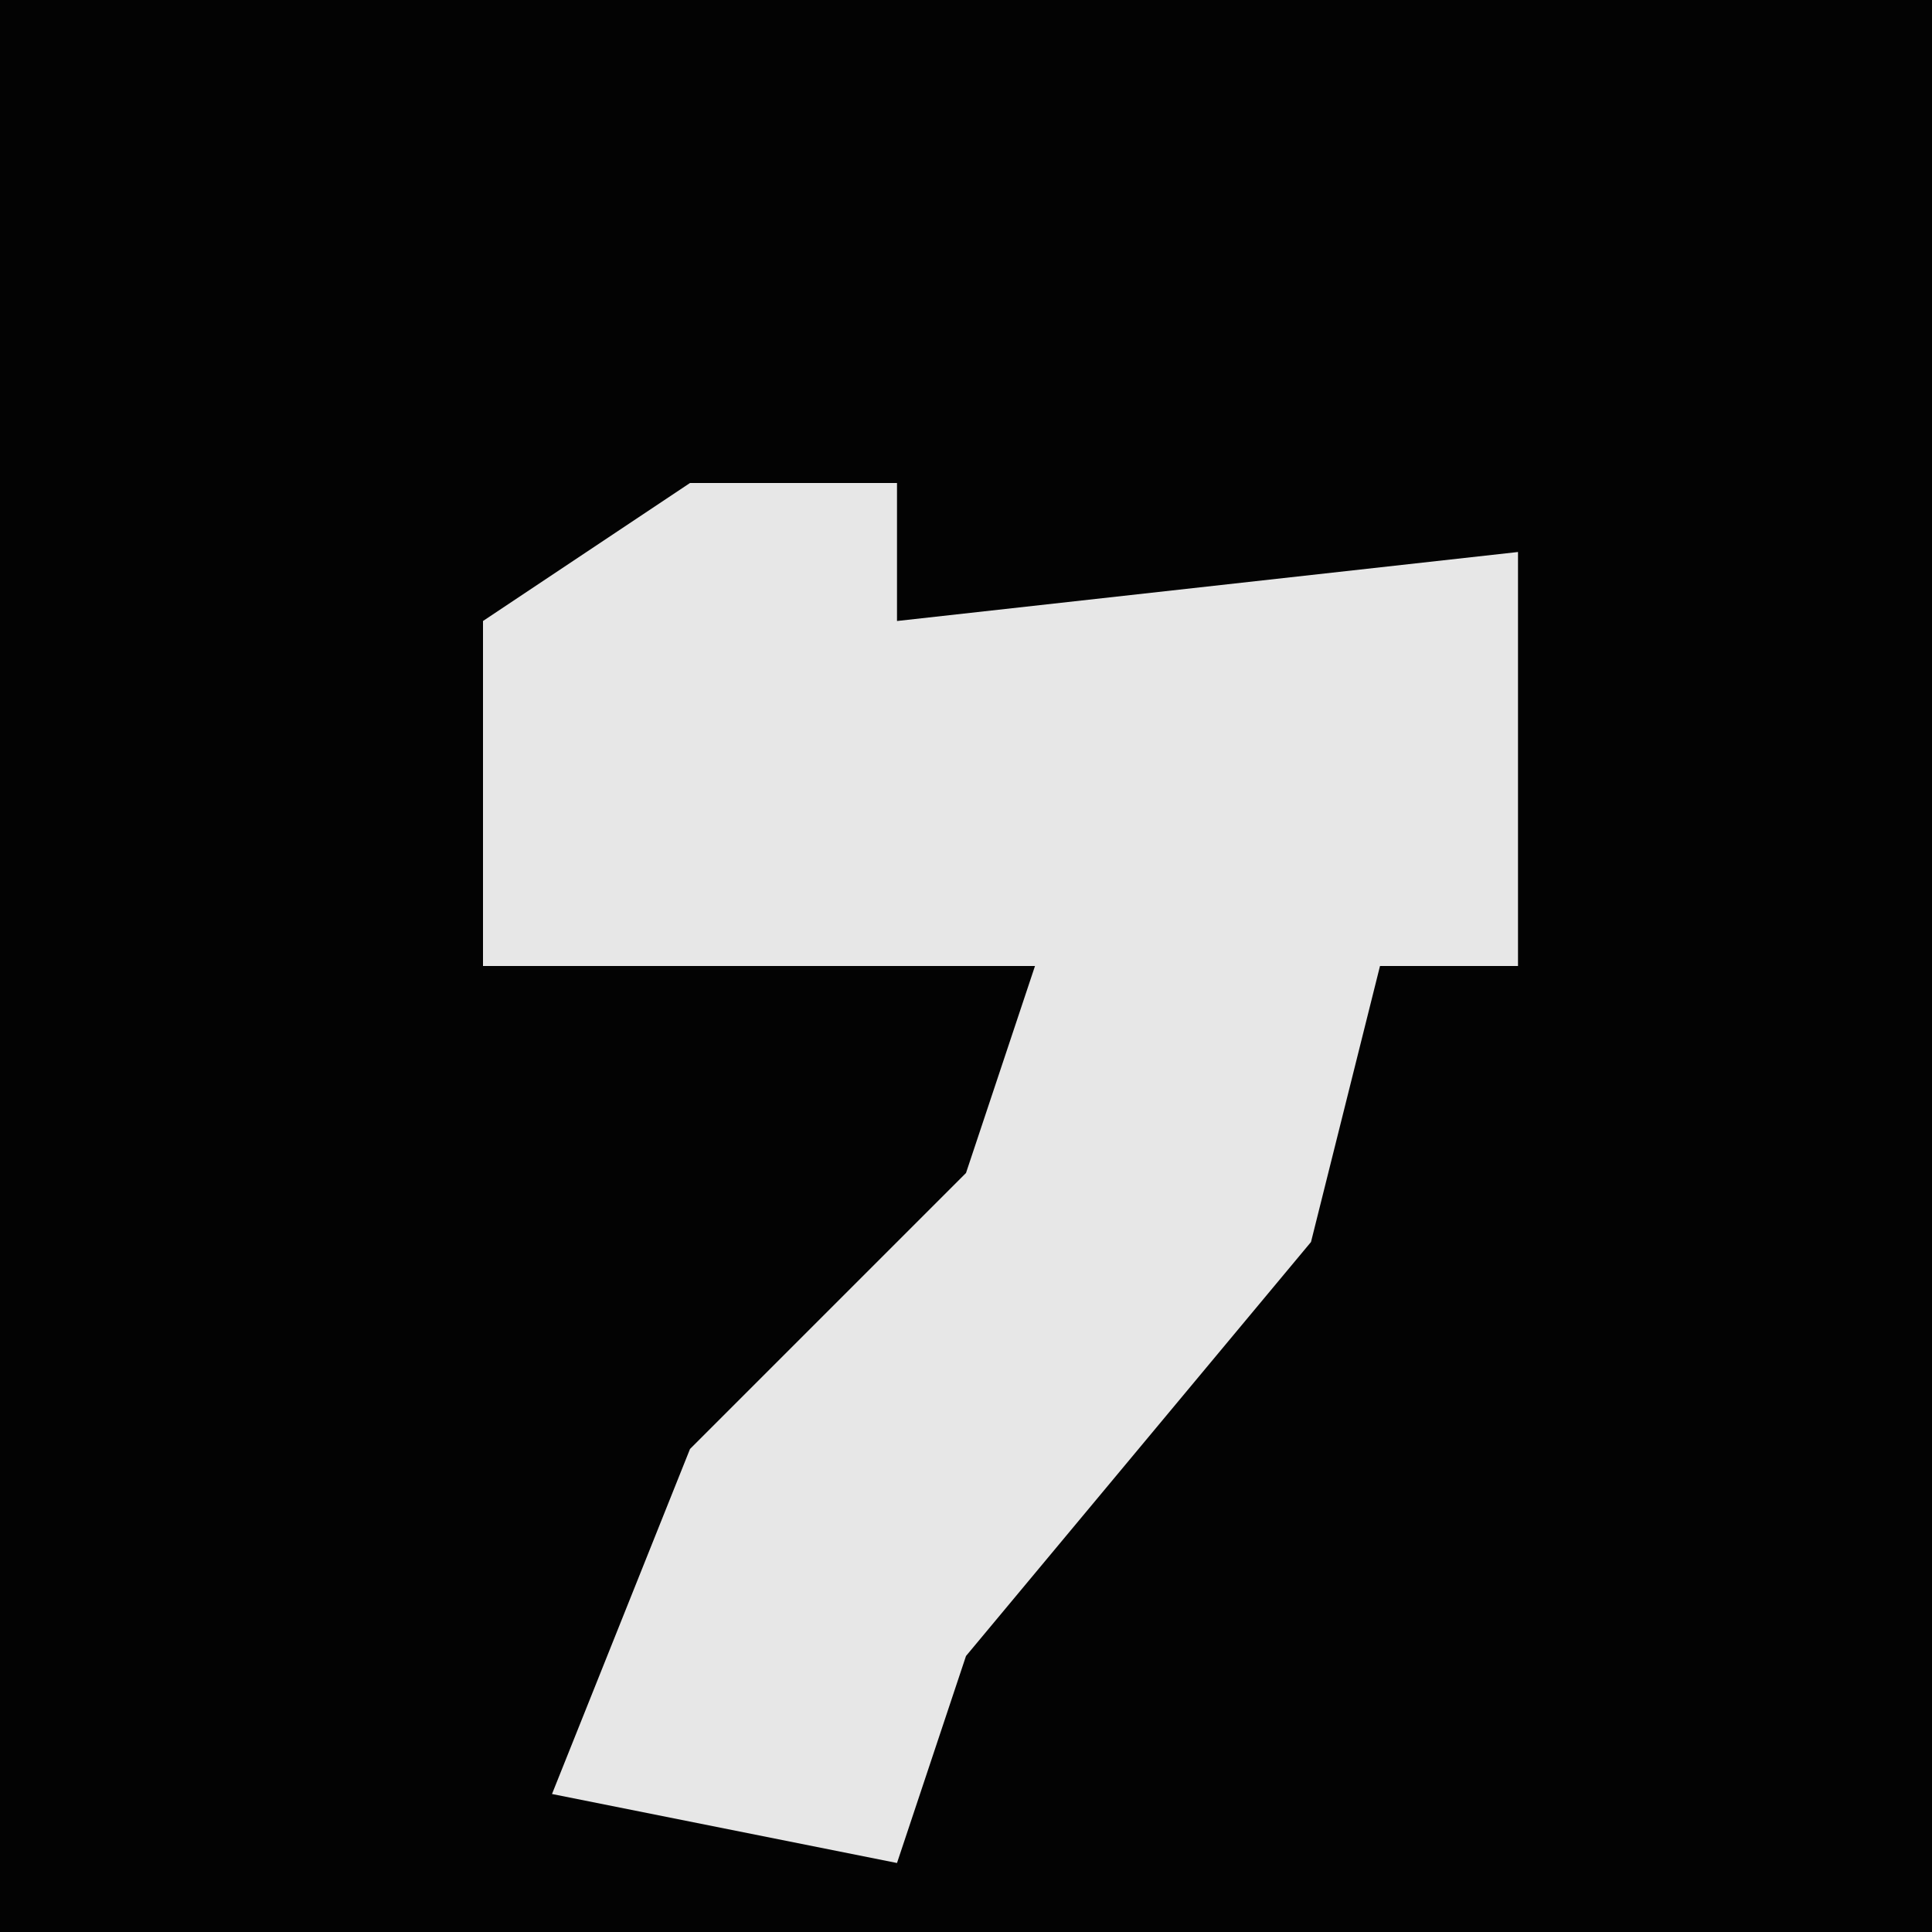 <?xml version="1.0" encoding="UTF-8"?>
<svg version="1.1" xmlns="http://www.w3.org/2000/svg" width="28" height="28">
<path d="M0,0 L28,0 L28,28 L0,28 Z " fill="#030303" transform="translate(0,0)"/>
<path d="M0,0 L3,0 L3,2 L12,1 L12,7 L10,7 L9,11 L4,17 L3,20 L-2,19 L0,14 L4,10 L5,7 L-3,7 L-3,2 Z " fill="#E7E7E7" transform="translate(10,7)"/>
</svg>
